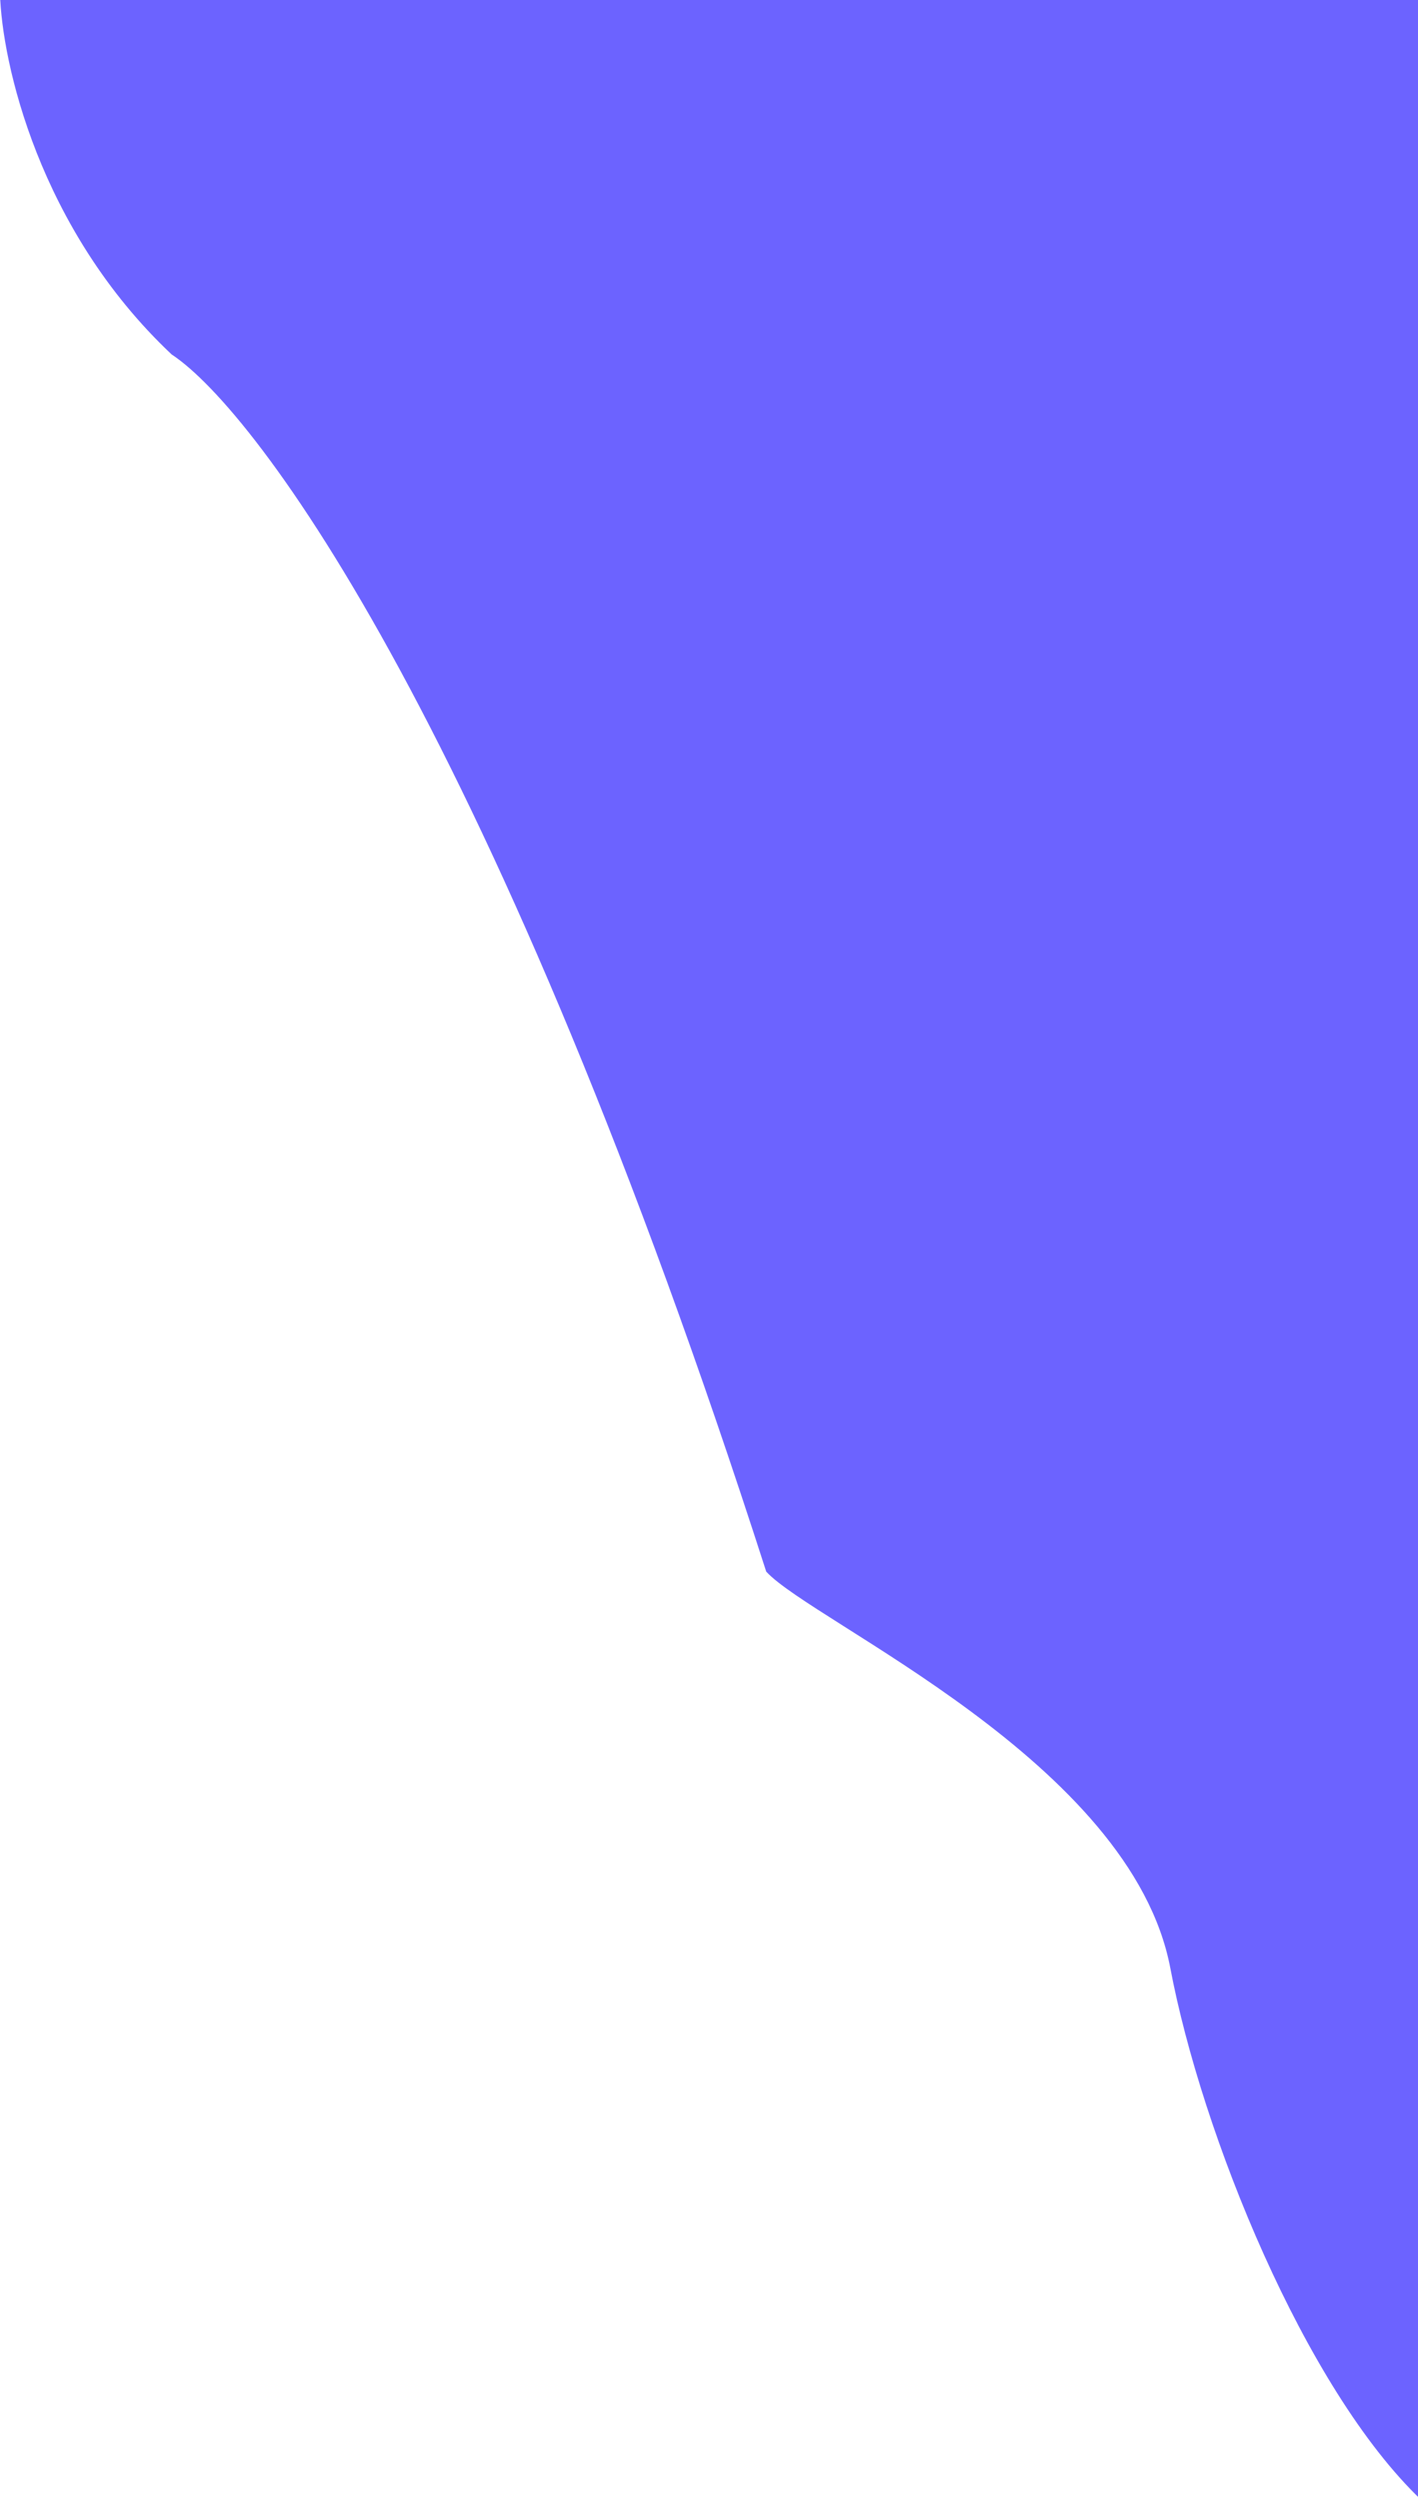 <svg width="223" height="393" viewBox="0 0 223 393" fill="none" xmlns="http://www.w3.org/2000/svg">
<path d="M26.994 55.721C6.082 36.039 0.285 9.706 0 -1H223.5V393C205.163 375.517 188.975 335.394 184.054 309.425C177.904 276.965 127.846 255.097 120.5 247.067C78.1 115.347 40.496 64.619 26.994 55.721Z" fill="#6C63FF"/>
</svg>

